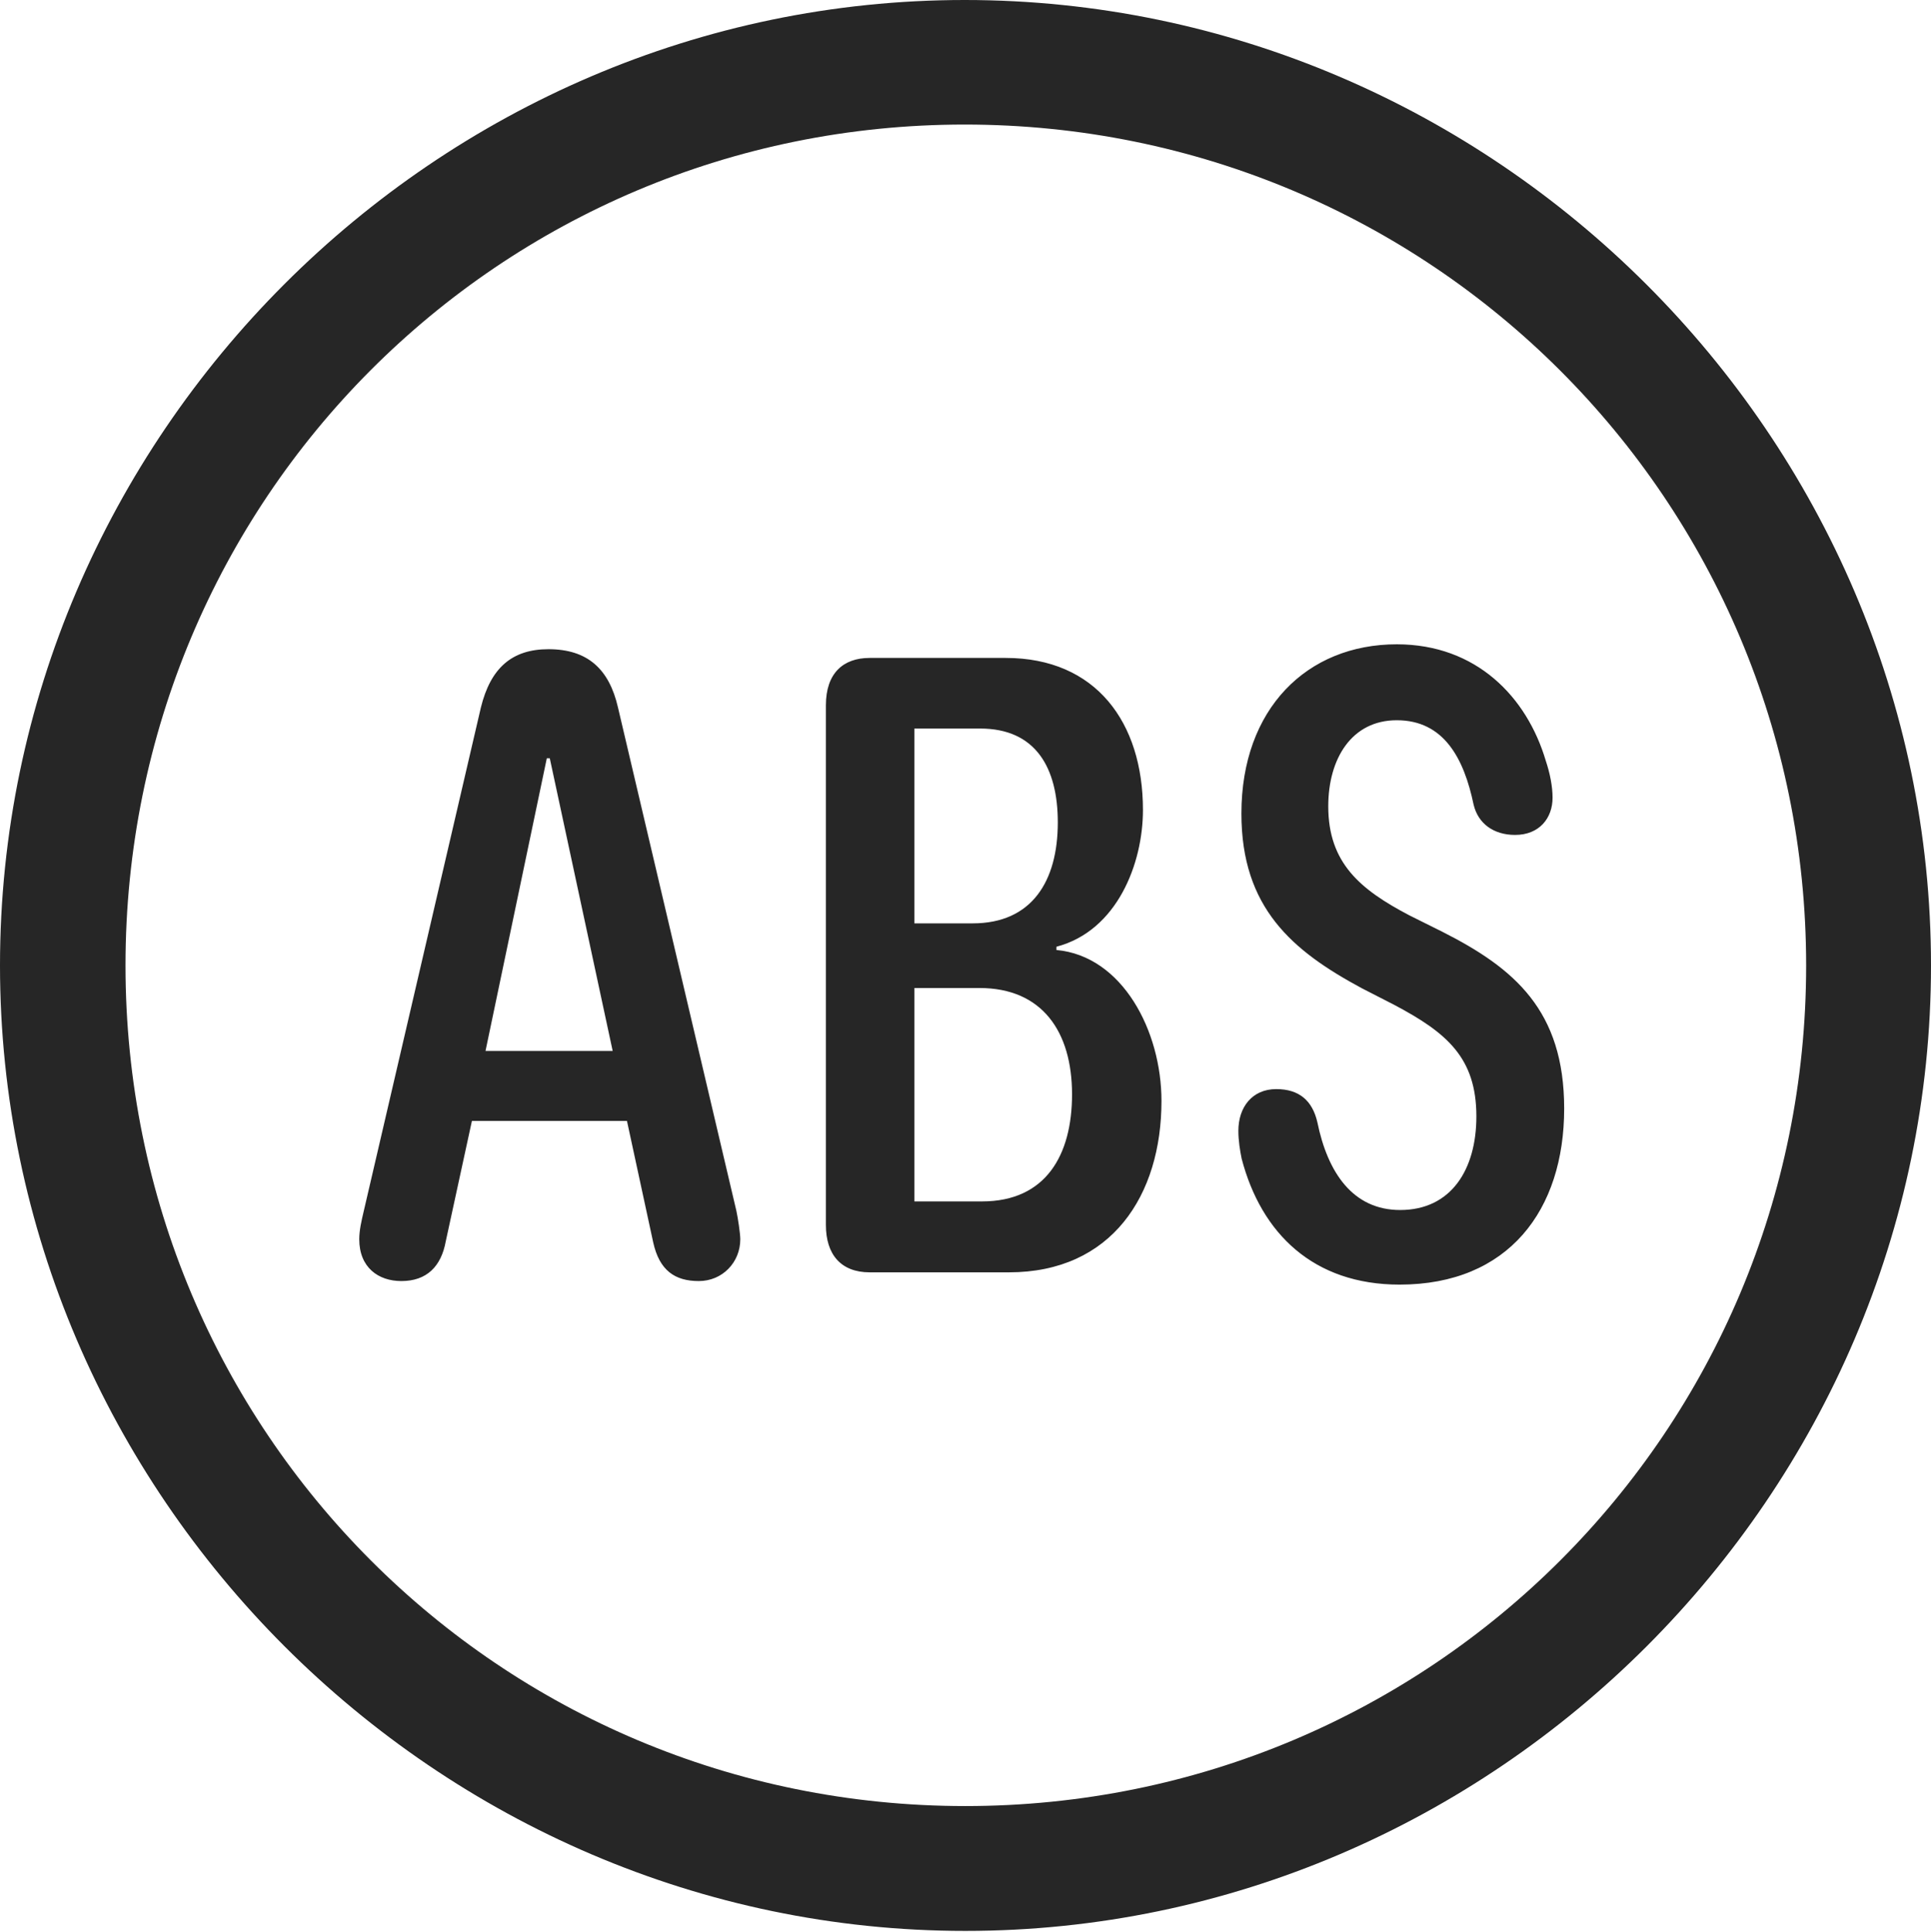 <?xml version="1.0" encoding="UTF-8"?>
<!--Generator: Apple Native CoreSVG 232.5-->
<!DOCTYPE svg
PUBLIC "-//W3C//DTD SVG 1.1//EN"
       "http://www.w3.org/Graphics/SVG/1.1/DTD/svg11.dtd">
<svg version="1.1" xmlns="http://www.w3.org/2000/svg" xmlns:xlink="http://www.w3.org/1999/xlink" width="97.96" height="97.993">
 <g>
  <rect height="97.993" opacity="0" width="97.96" x="0" y="0"/>
  <path d="M48.972 97.944C75.825 97.944 97.96 75.776 97.96 48.972C97.96 22.135 75.791 0 48.938 0C22.135 0 0 22.135 0 48.972C0 75.776 22.169 97.944 48.972 97.944ZM48.972 91.611C25.35 91.611 6.367 72.594 6.367 48.972C6.367 25.35 25.316 6.318 48.938 6.318C72.561 6.318 91.626 25.35 91.626 48.972C91.626 72.594 72.594 91.611 48.972 91.611Z" fill="#000000" fill-opacity="0.85"/>
  <path d="M20.362 64.981C21.655 64.981 22.383 64.231 22.612 62.972L23.94 56.859L31.806 56.859L33.134 63.005C33.449 64.449 34.244 64.981 35.451 64.981C36.644 64.981 37.555 64.036 37.555 62.859C37.555 62.581 37.438 61.794 37.356 61.416L31.351 35.889C30.904 33.935 29.806 32.93 27.822 32.93C25.985 32.93 24.89 33.871 24.395 35.889L18.457 61.416C18.341 61.914 18.225 62.394 18.225 62.859C18.225 64.287 19.188 64.981 20.362 64.981ZM24.63 53.308L27.74 38.462L27.89 38.462L31.081 53.308ZM44.118 64.538L51.185 64.538C56.395 64.538 58.922 60.628 58.922 55.843C58.922 52.297 56.943 48.492 53.593 48.188L53.593 48.023C56.672 47.214 57.982 43.807 57.982 41.084C57.982 36.645 55.595 33.373 51.02 33.373L44.118 33.373C42.779 33.373 41.898 34.145 41.898 35.773L41.898 62.138C41.898 63.63 42.66 64.538 44.118 64.538ZM46.387 60.941L46.387 50.116L49.69 50.116C52.87 50.116 54.385 52.33 54.385 55.51C54.385 58.584 53.062 60.941 49.817 60.941ZM46.387 46.837L46.387 36.955L49.723 36.955C52.538 36.955 53.663 38.936 53.663 41.717C53.663 44.709 52.339 46.837 49.348 46.837ZM71.001 65.161C76.529 65.161 79.351 61.378 79.351 56.23C79.351 51.25 76.82 49.11 73.165 47.261L71.498 46.431C69.006 45.123 67.383 43.778 67.383 40.899C67.383 38.485 68.568 36.534 70.858 36.534C73.257 36.534 74.269 38.481 74.757 40.816C74.989 41.788 75.784 42.351 76.86 42.351C78.095 42.351 78.762 41.495 78.762 40.464C78.762 39.89 78.63 39.222 78.416 38.584C77.46 35.362 74.904 32.682 70.858 32.682C66.298 32.682 62.977 35.959 62.977 41.266C62.977 46.058 65.567 48.235 69.081 50.126L70.73 50.971C73.383 52.377 74.897 53.64 74.897 56.631C74.897 59.32 73.619 61.377 71.031 61.377C68.632 61.377 67.353 59.481 66.831 56.928C66.58 55.836 65.916 55.244 64.743 55.244C63.52 55.244 62.823 56.166 62.823 57.359C62.823 57.862 62.905 58.354 62.988 58.767C63.983 62.575 66.64 65.161 71.001 65.161Z" fill="#000000" fill-opacity="0.85"/>
 </g>
</svg>
